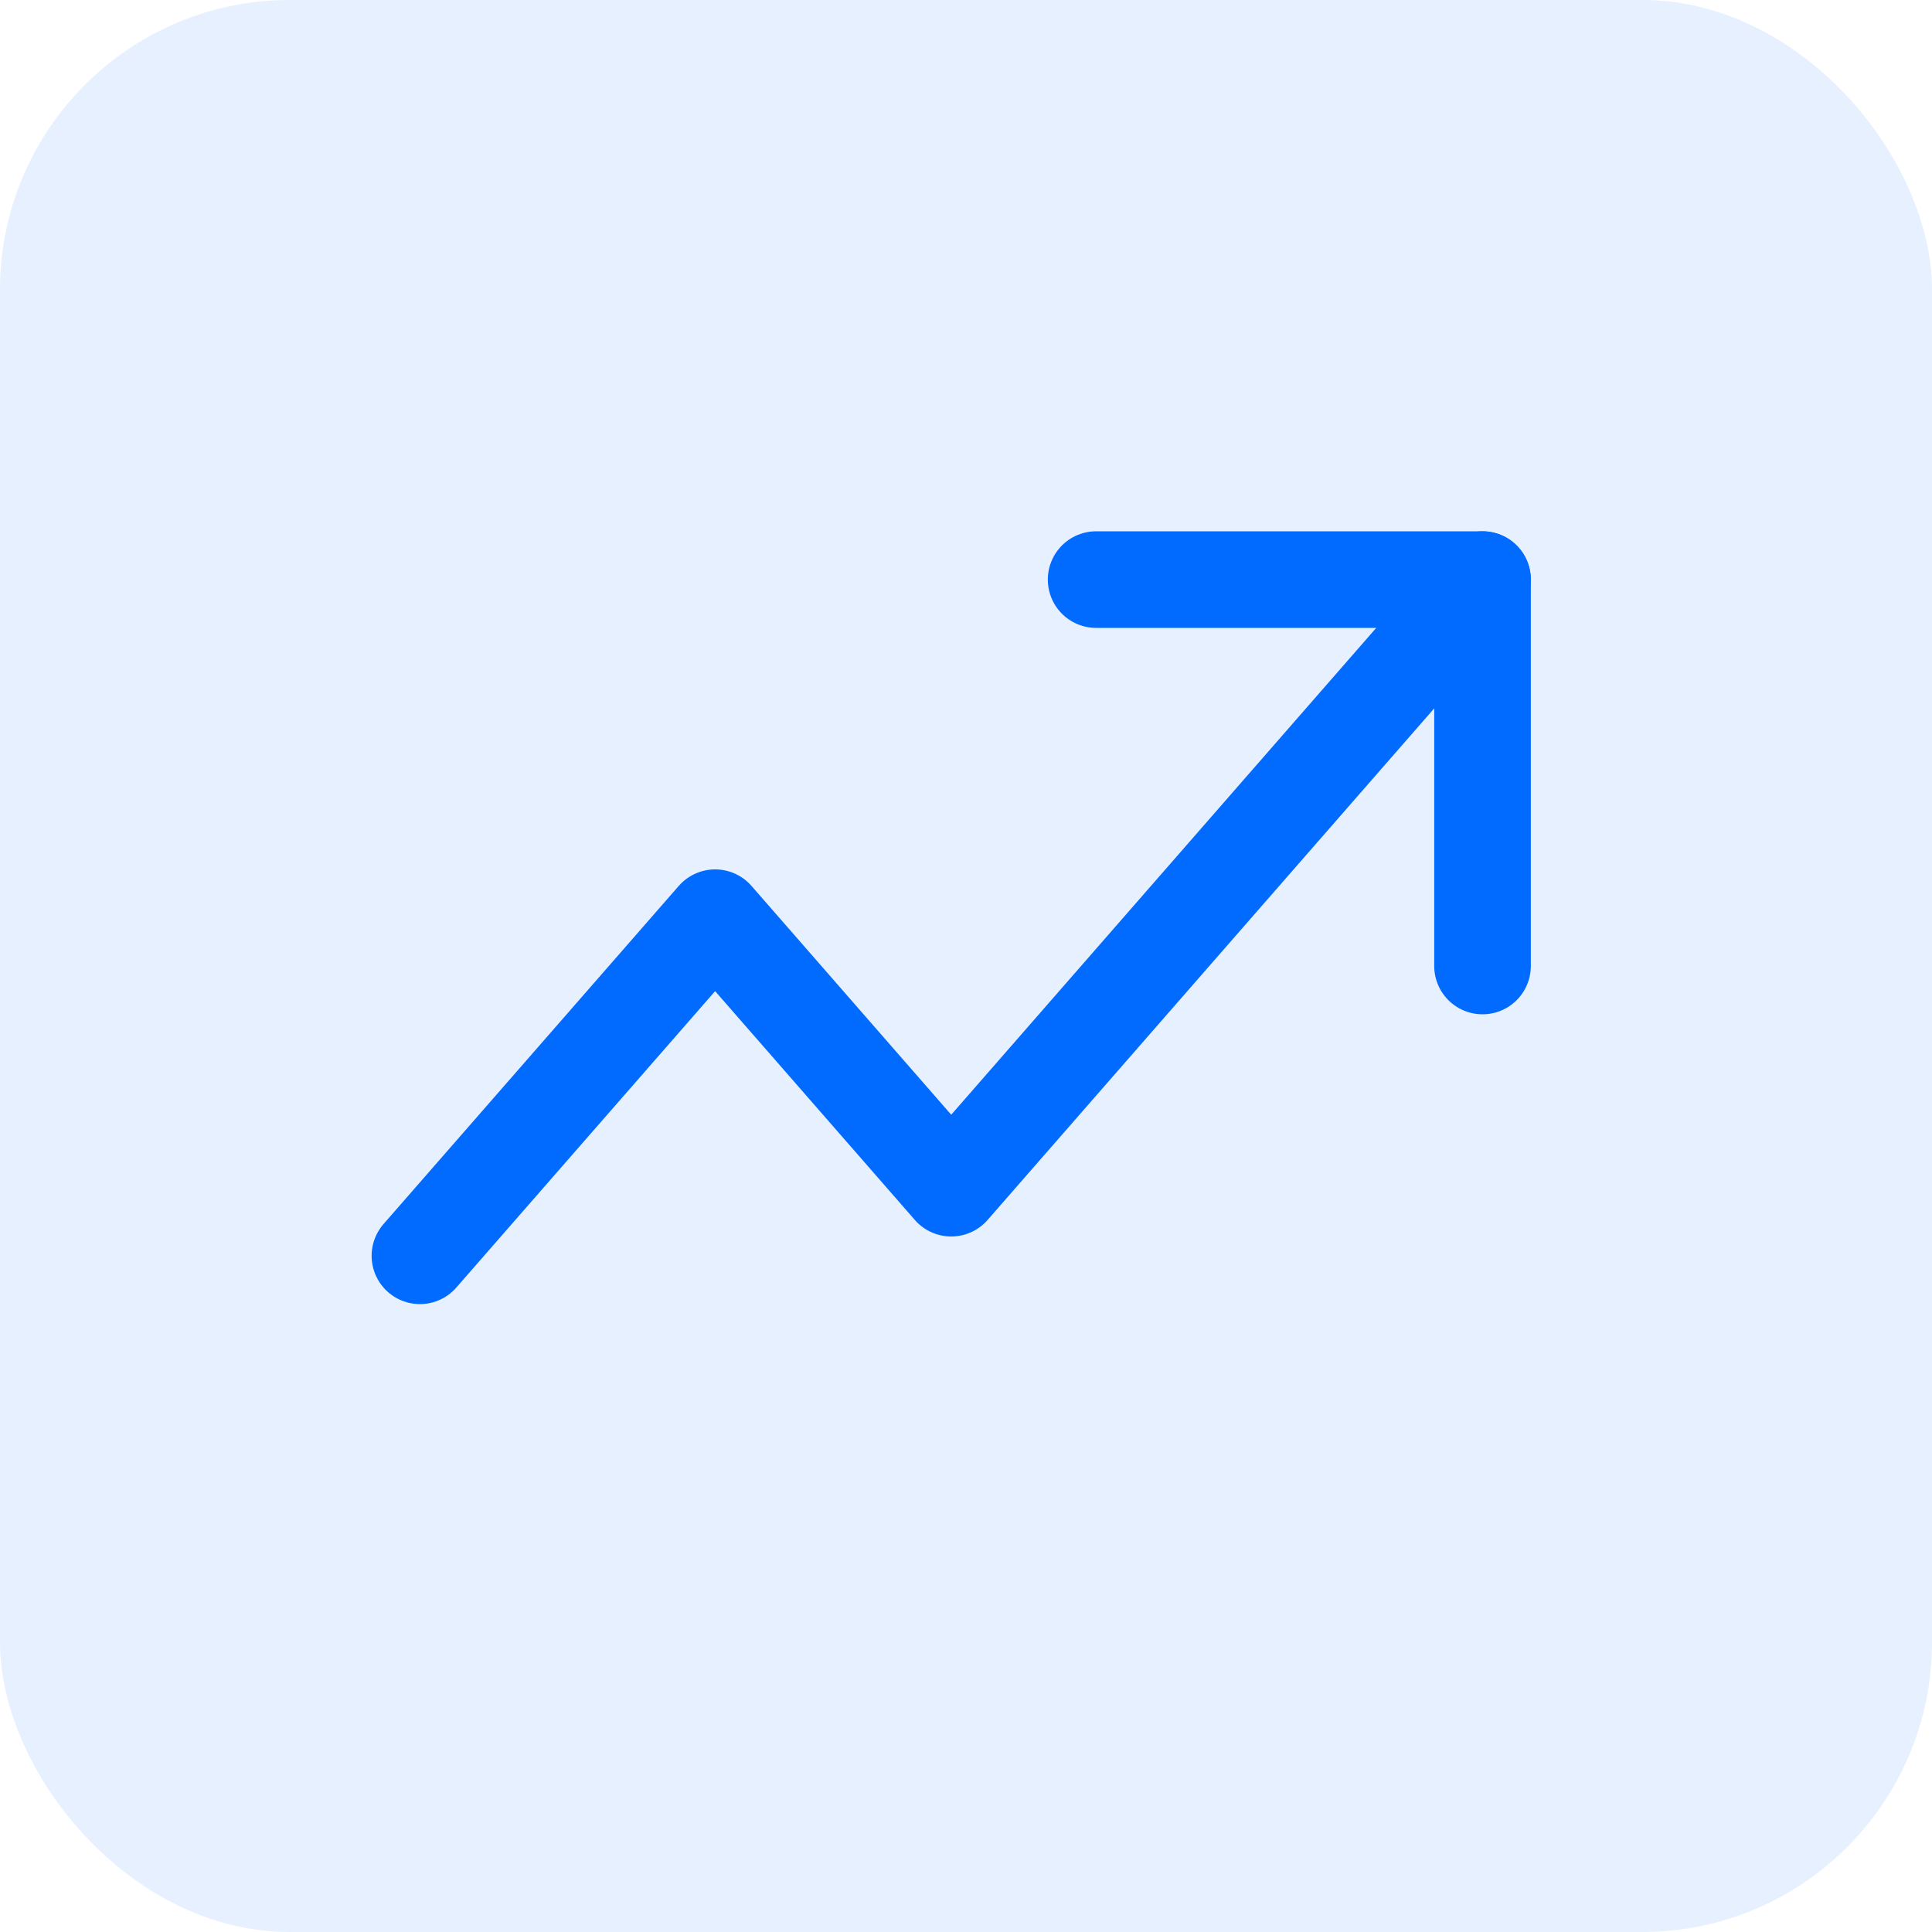<svg width="20" height="20" viewBox="0 0 20 20" xmlns="http://www.w3.org/2000/svg">
    <g fill="none" fill-rule="evenodd">
        <g>
            <rect fill-opacity=".099" fill="#016AFF" width="20" height="20" rx="3"/>
            <g stroke="#016AFF" stroke-linecap="round" stroke-linejoin="round">
                <path d="m4.347 13 3.056-3.5 2.444 2.8 5.5-6.3"/>
                <path d="M11.347 6h4v4"/>
            </g>
        </g>
    </g>
</svg>
